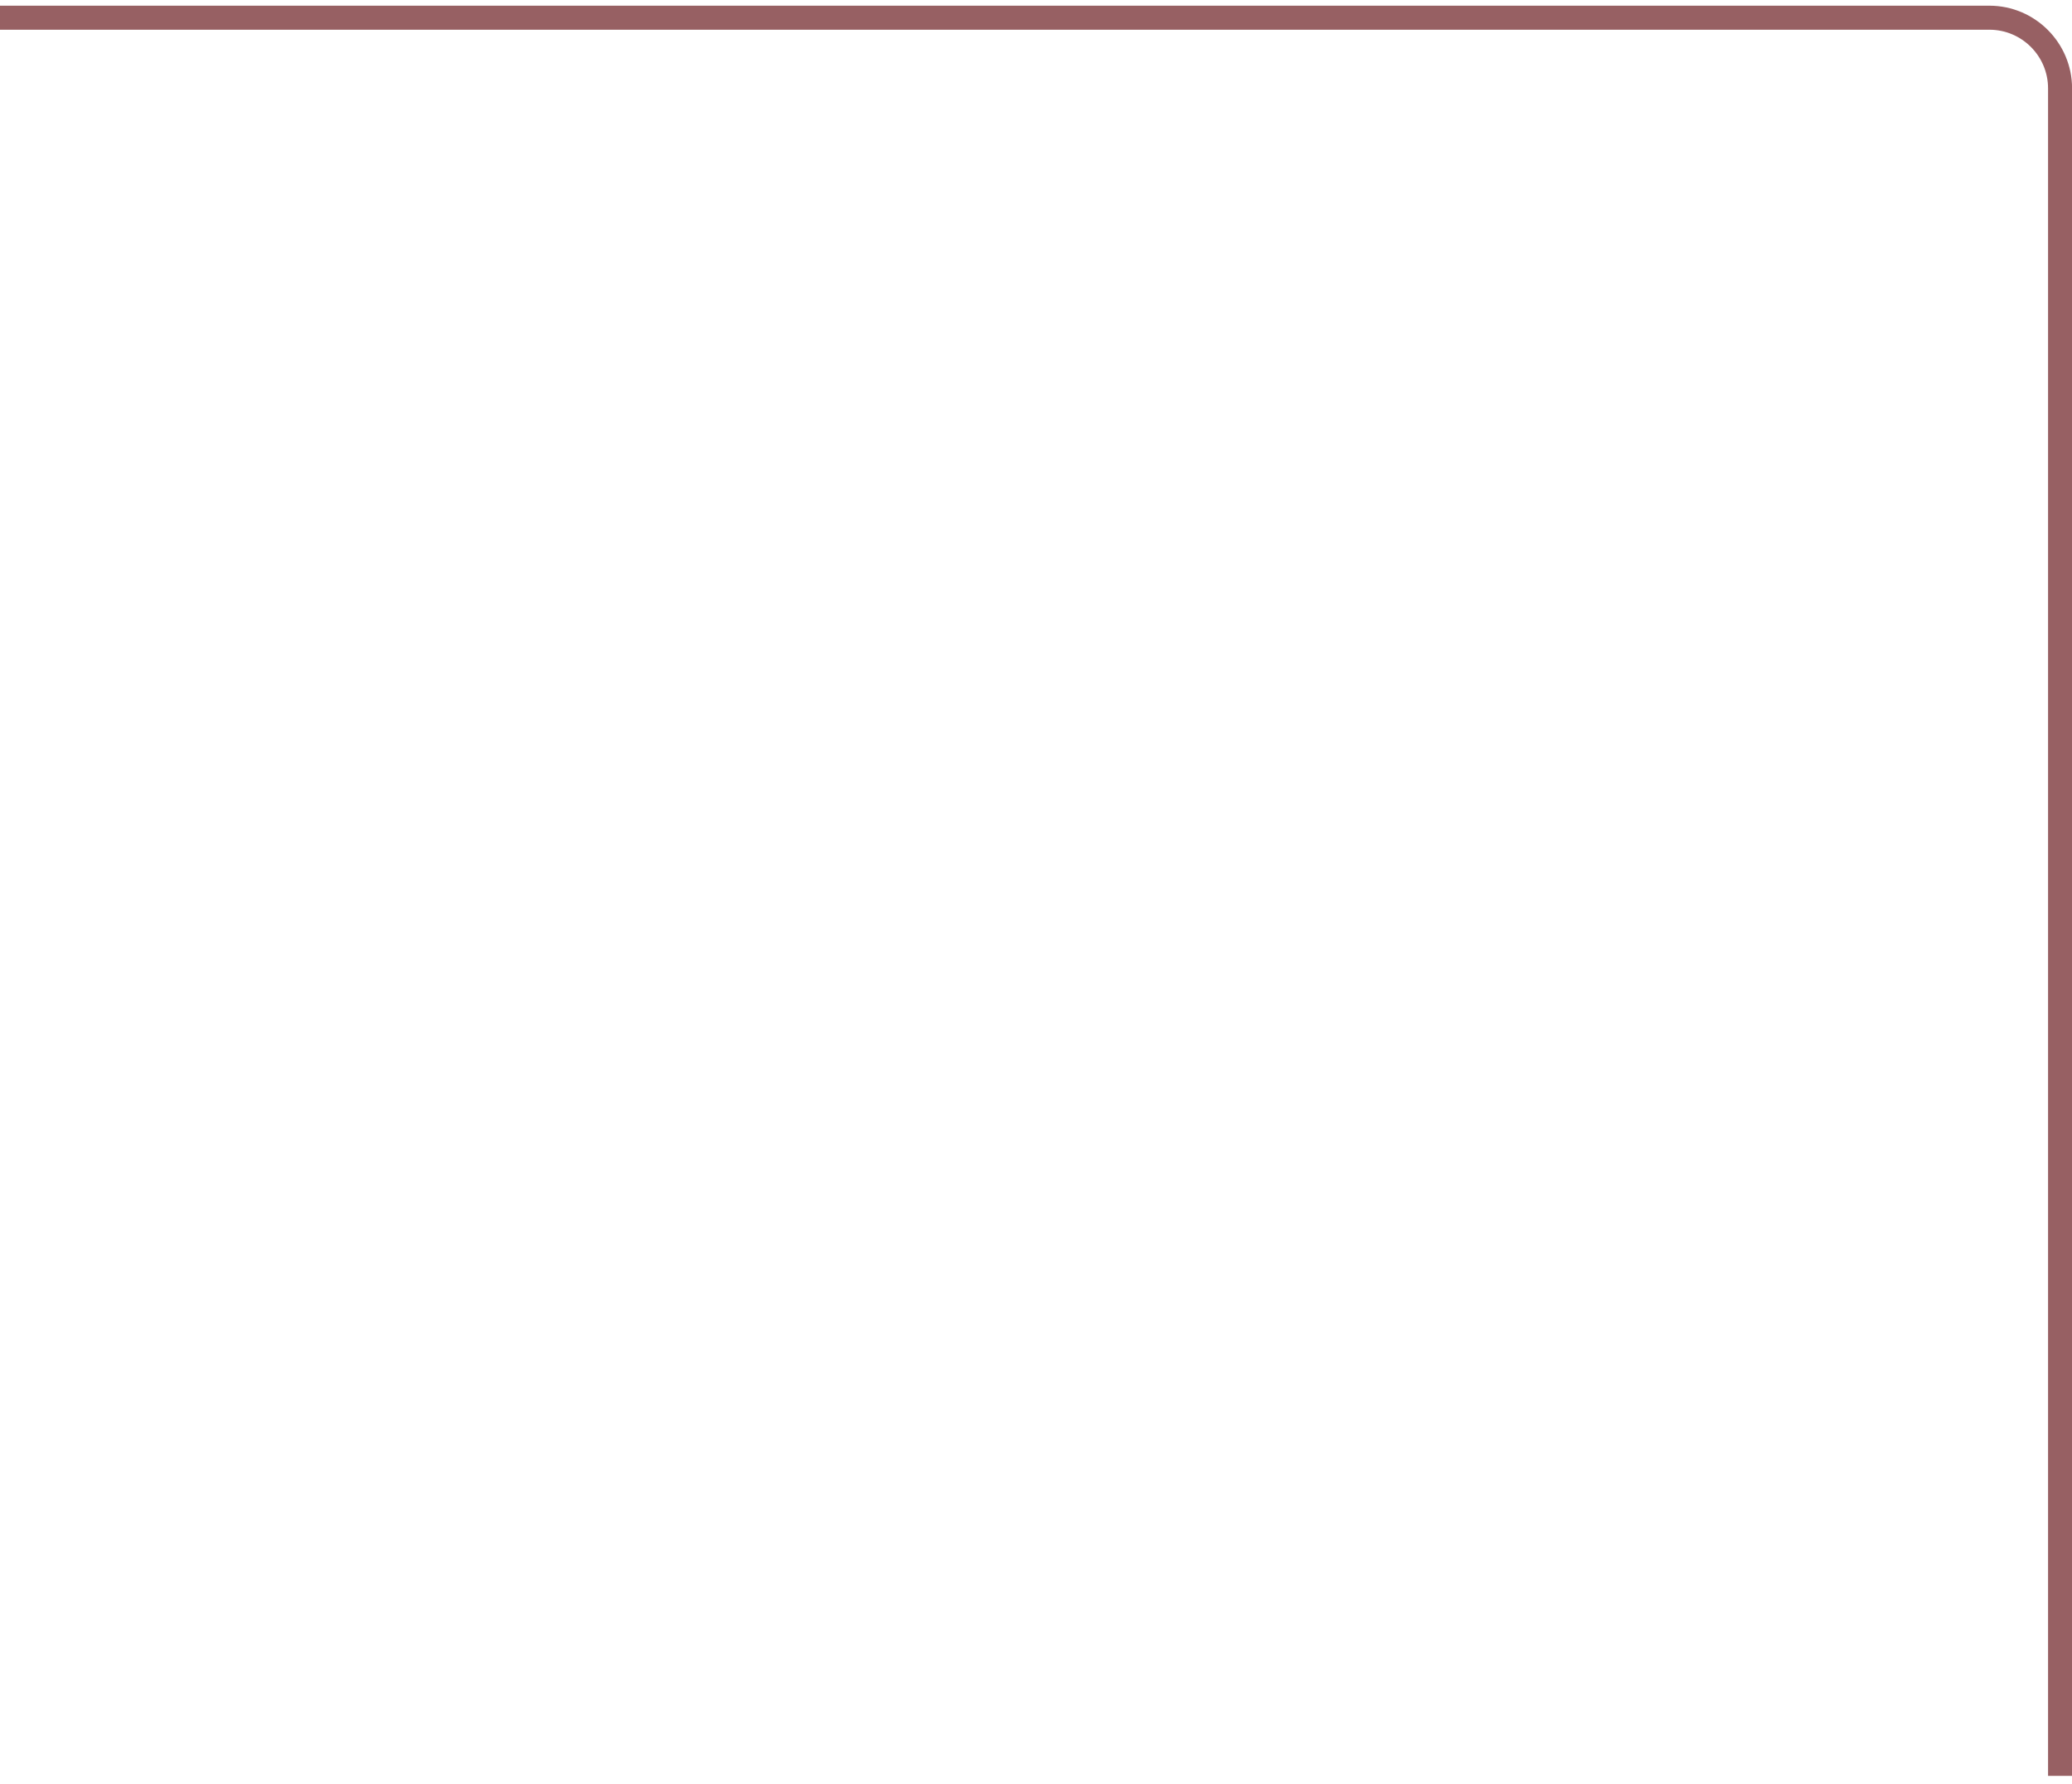 <svg width="158" height="136" viewBox="0 0 158 136" fill="none" xmlns="http://www.w3.org/2000/svg">
<path d="M158.005 135.386H156.174V6.736C156.174 4.272 154.168 2.266 151.704 2.266H-0.009V0.434H151.704C155.175 0.434 158.005 3.264 158.005 6.736V135.386Z" fill="#976063"/>
</svg>
